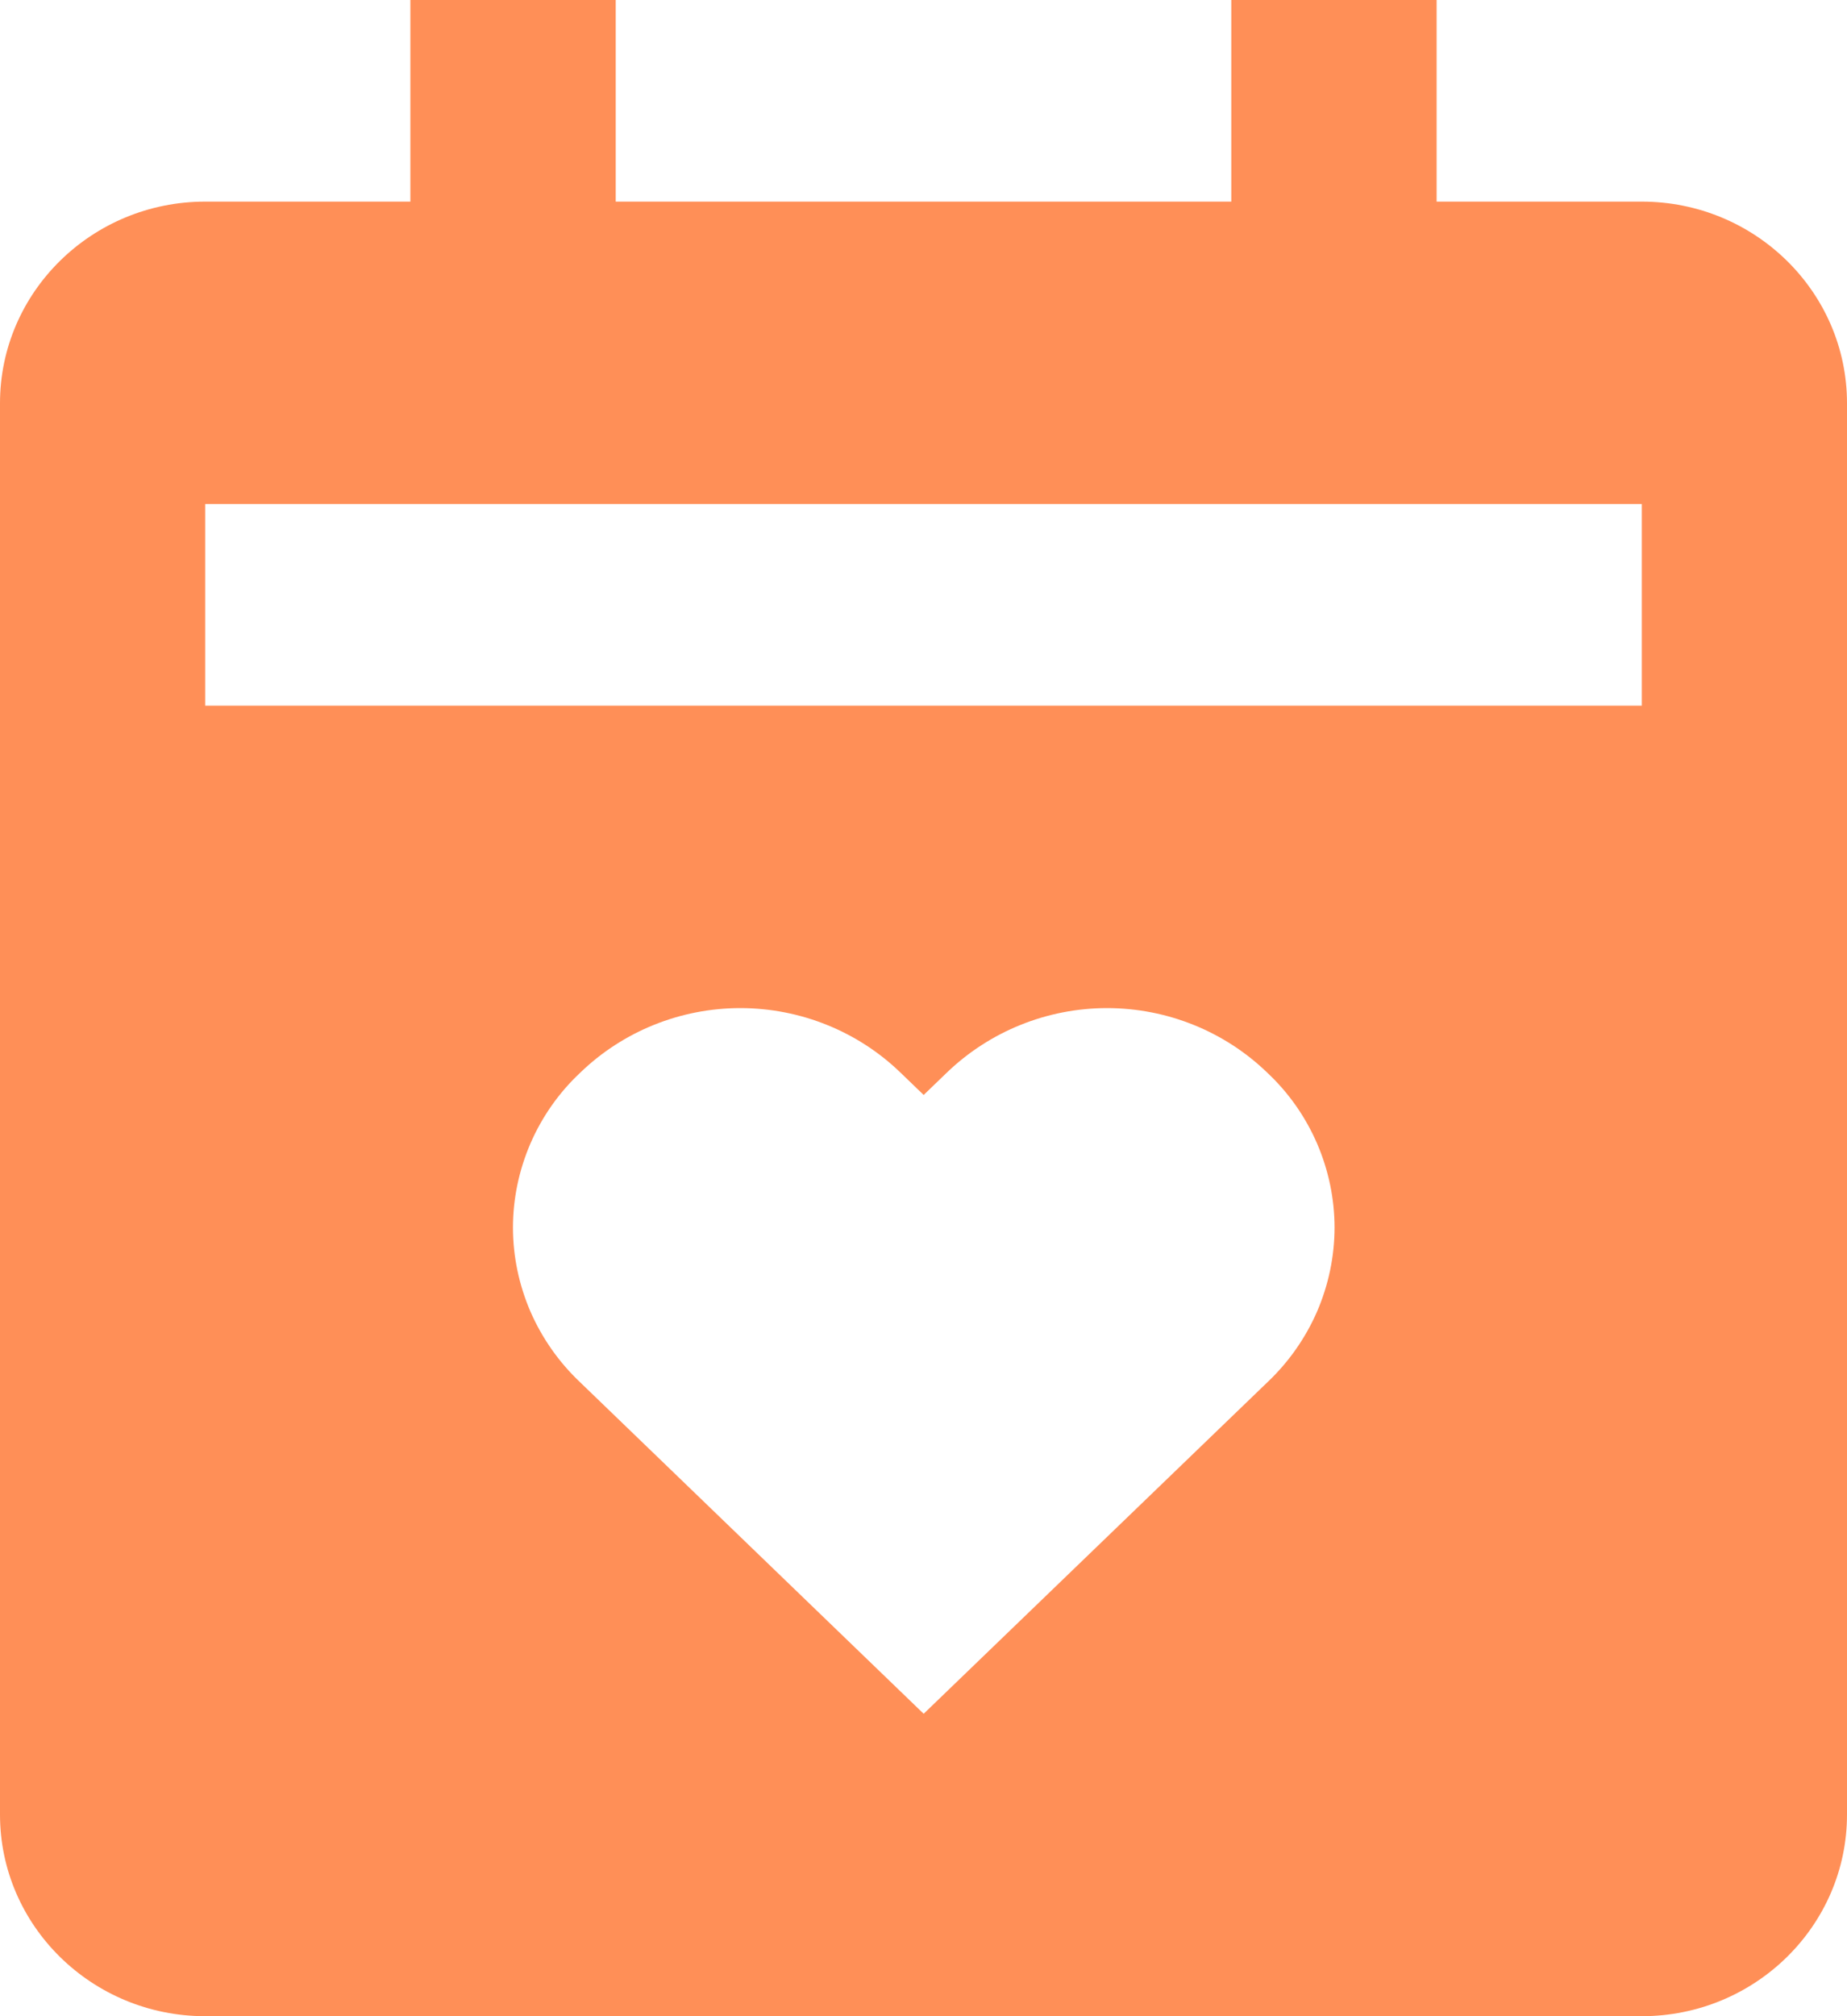 <svg width="11" height="12" viewBox="0 0 11 12" fill="none" xmlns="http://www.w3.org/2000/svg">
<path d="M9.778 1.2H8.556V0H7.333V1.2H3.667V0H2.444V1.2H1.222C0.548 1.2 0 1.738 0 2.4V10.8C0 11.462 0.548 12 1.222 12H9.778C10.452 12 11 11.462 11 10.8V2.4C11 1.738 10.452 1.2 9.778 1.2ZM7.548 8.227L5.501 10.2L3.455 8.227C3.328 8.107 3.228 7.964 3.159 7.806C3.091 7.648 3.055 7.478 3.055 7.306C3.055 7.134 3.091 6.964 3.159 6.806C3.228 6.647 3.328 6.504 3.455 6.385C3.709 6.139 4.052 6 4.409 6C4.767 6 5.11 6.139 5.364 6.385L5.501 6.517L5.638 6.385C5.893 6.139 6.236 6 6.593 6C6.951 6 7.294 6.139 7.548 6.385C7.675 6.504 7.775 6.647 7.844 6.806C7.912 6.964 7.948 7.134 7.948 7.306C7.948 7.478 7.912 7.648 7.844 7.806C7.775 7.964 7.675 8.107 7.548 8.227ZM9.778 4.2H1.222V3H9.778V4.2Z" fill="#FF8F57"/>
</svg>
